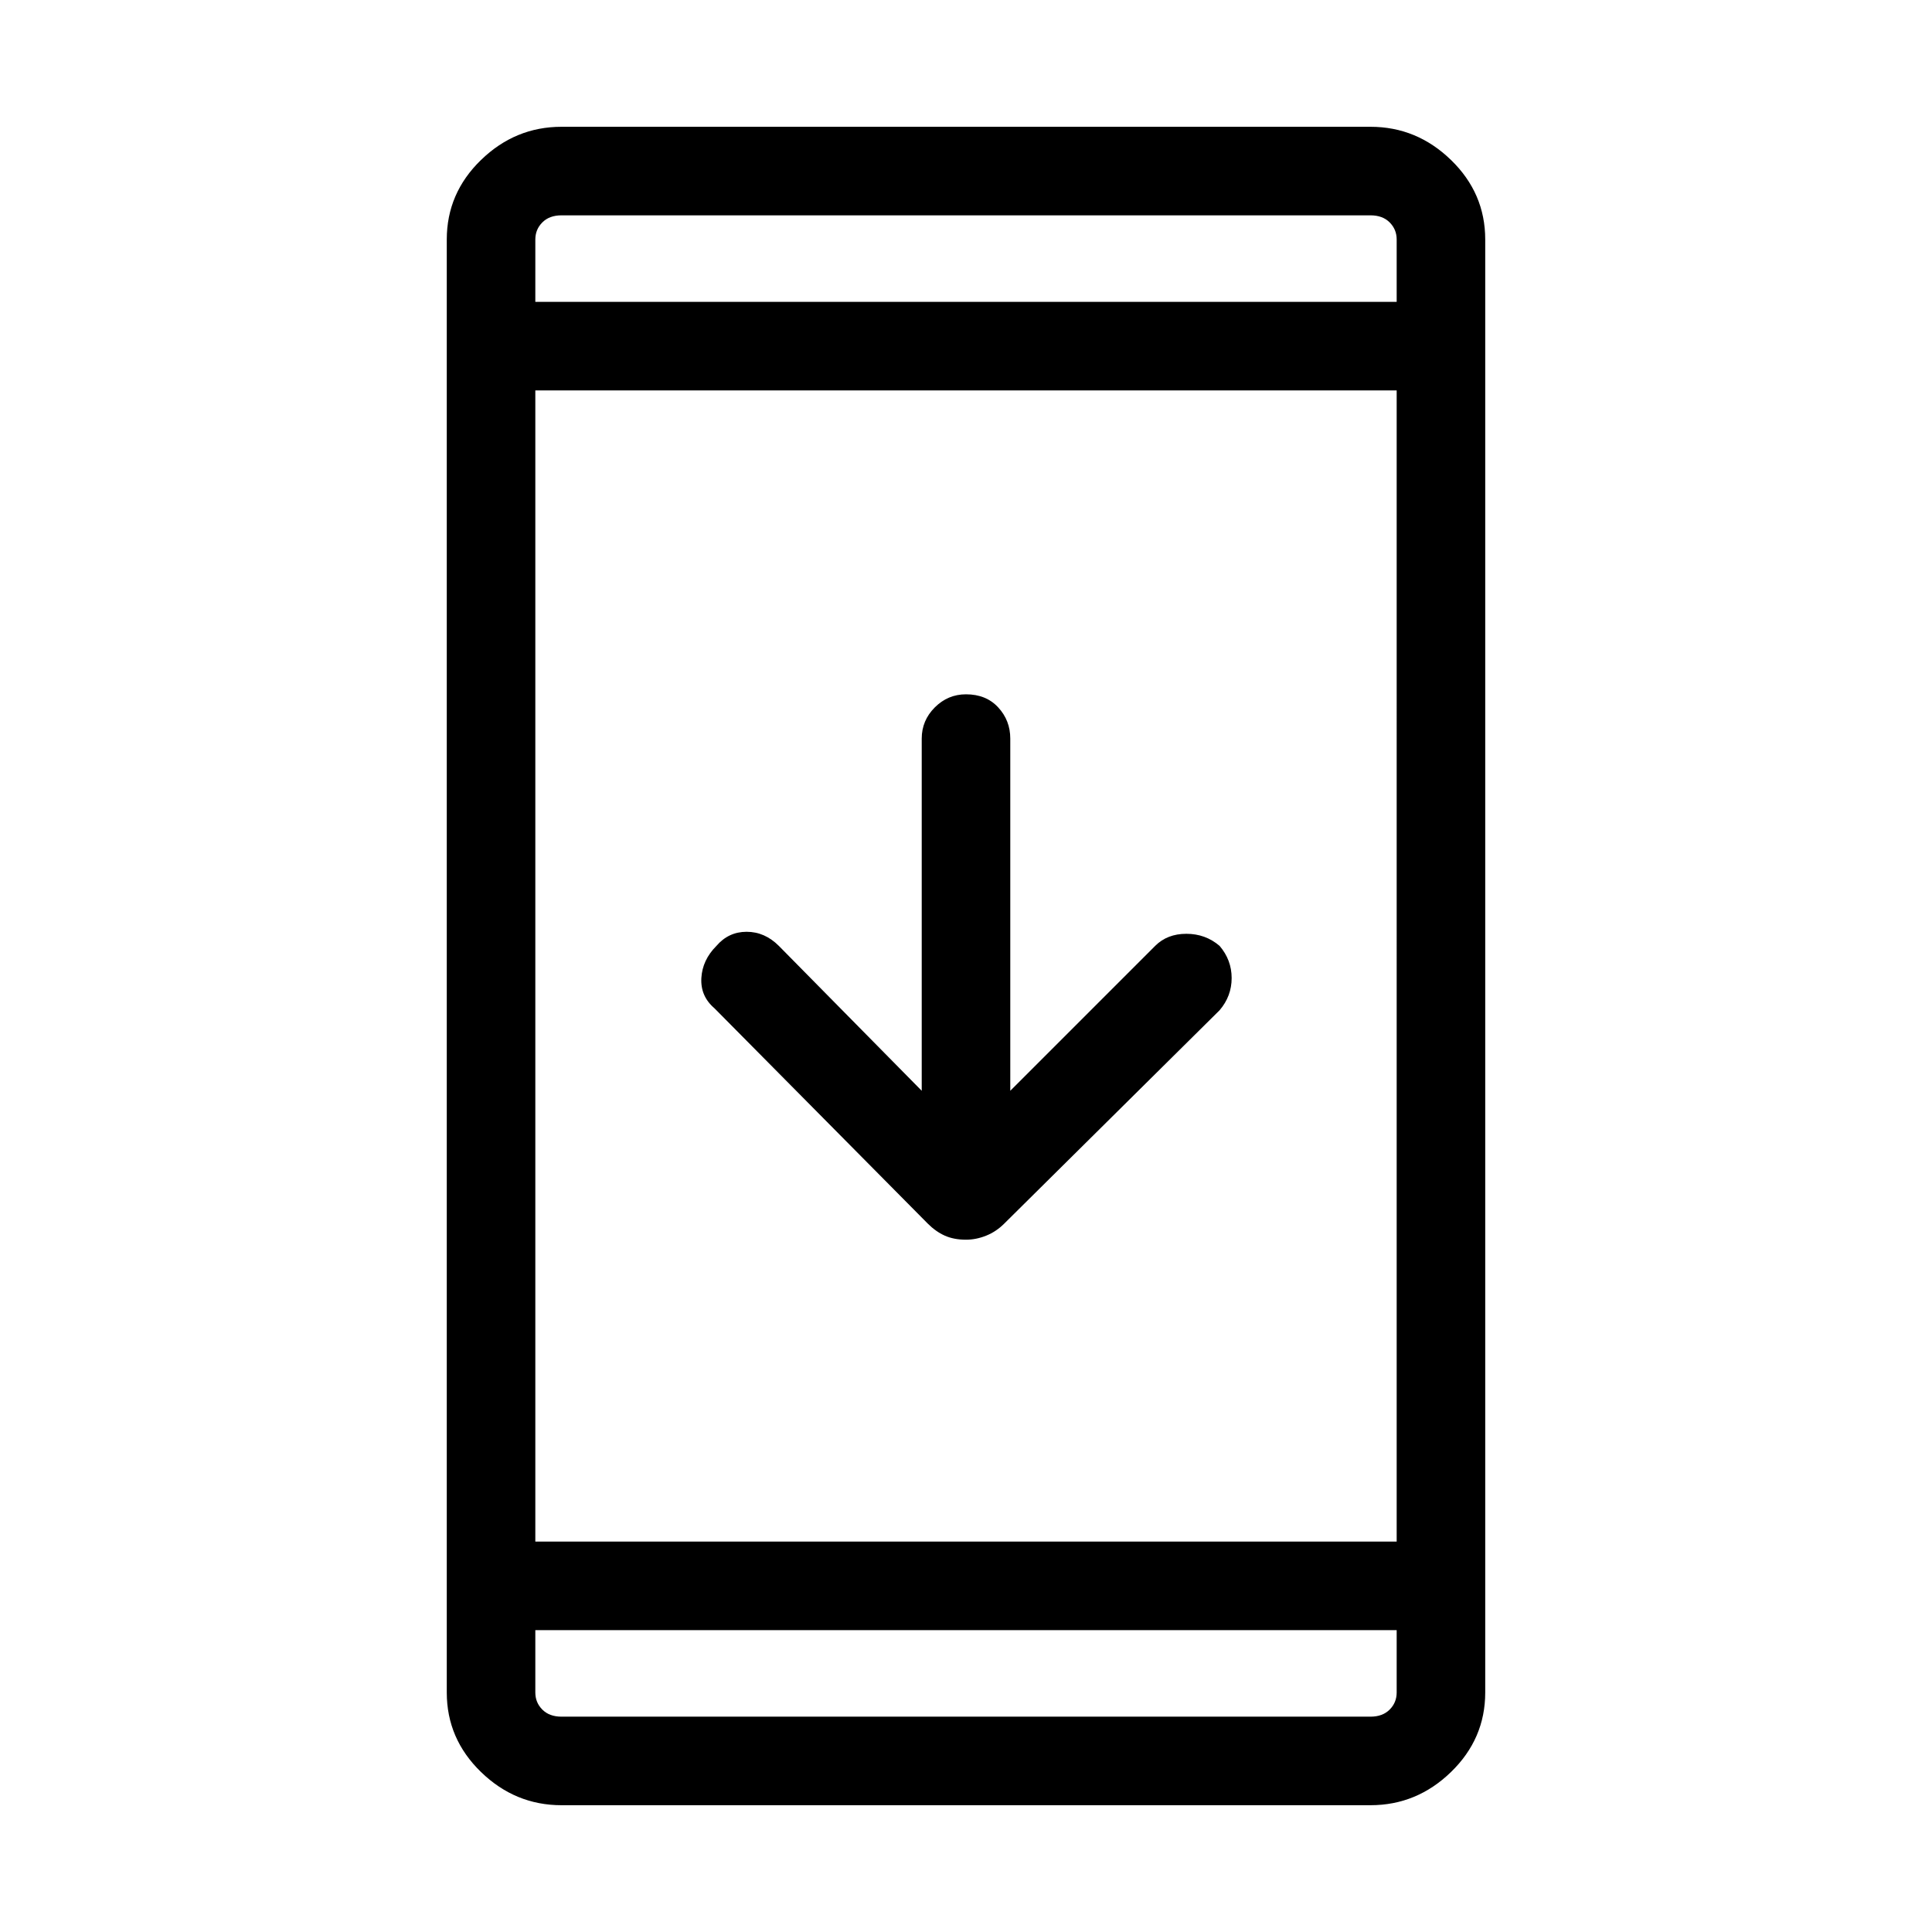 <svg xmlns="http://www.w3.org/2000/svg" height="48" width="48"><path d="M24 30.8q-.3 0-.525-.1-.225-.1-.425-.3l-5.3-5.35q-.35-.3-.325-.75.025-.45.375-.8.3-.35.75-.35t.8.35l3.55 3.6v-8.75q0-.45.325-.775T24 17.25q.5 0 .8.325.3.325.3.775v8.75l3.6-3.6q.3-.3.775-.3.475 0 .825.3.3.35.3.8 0 .45-.3.8l-5.35 5.3q-.2.2-.45.3-.25.1-.5.1ZM13.95 44.85q-1.15 0-2-.825-.85-.825-.85-1.975V5.95q0-1.15.85-1.975.85-.825 2-.825h20.1q1.15 0 2 .825.85.825.85 1.975v36.1q0 1.15-.85 1.975-.85.825-2 .825Zm-.65-6.55h21.4V9.7H13.3Zm0 2.2v1.55q0 .25.175.425t.475.175h20.1q.3 0 .475-.175t.175-.425V40.5Zm0-33h21.4V5.95q0-.25-.175-.425t-.475-.175h-20.1q-.3 0-.475.175t-.175.425Zm0-2.15V7.5 5.35Zm0 37.3V40.5v2.15Z"/></svg>